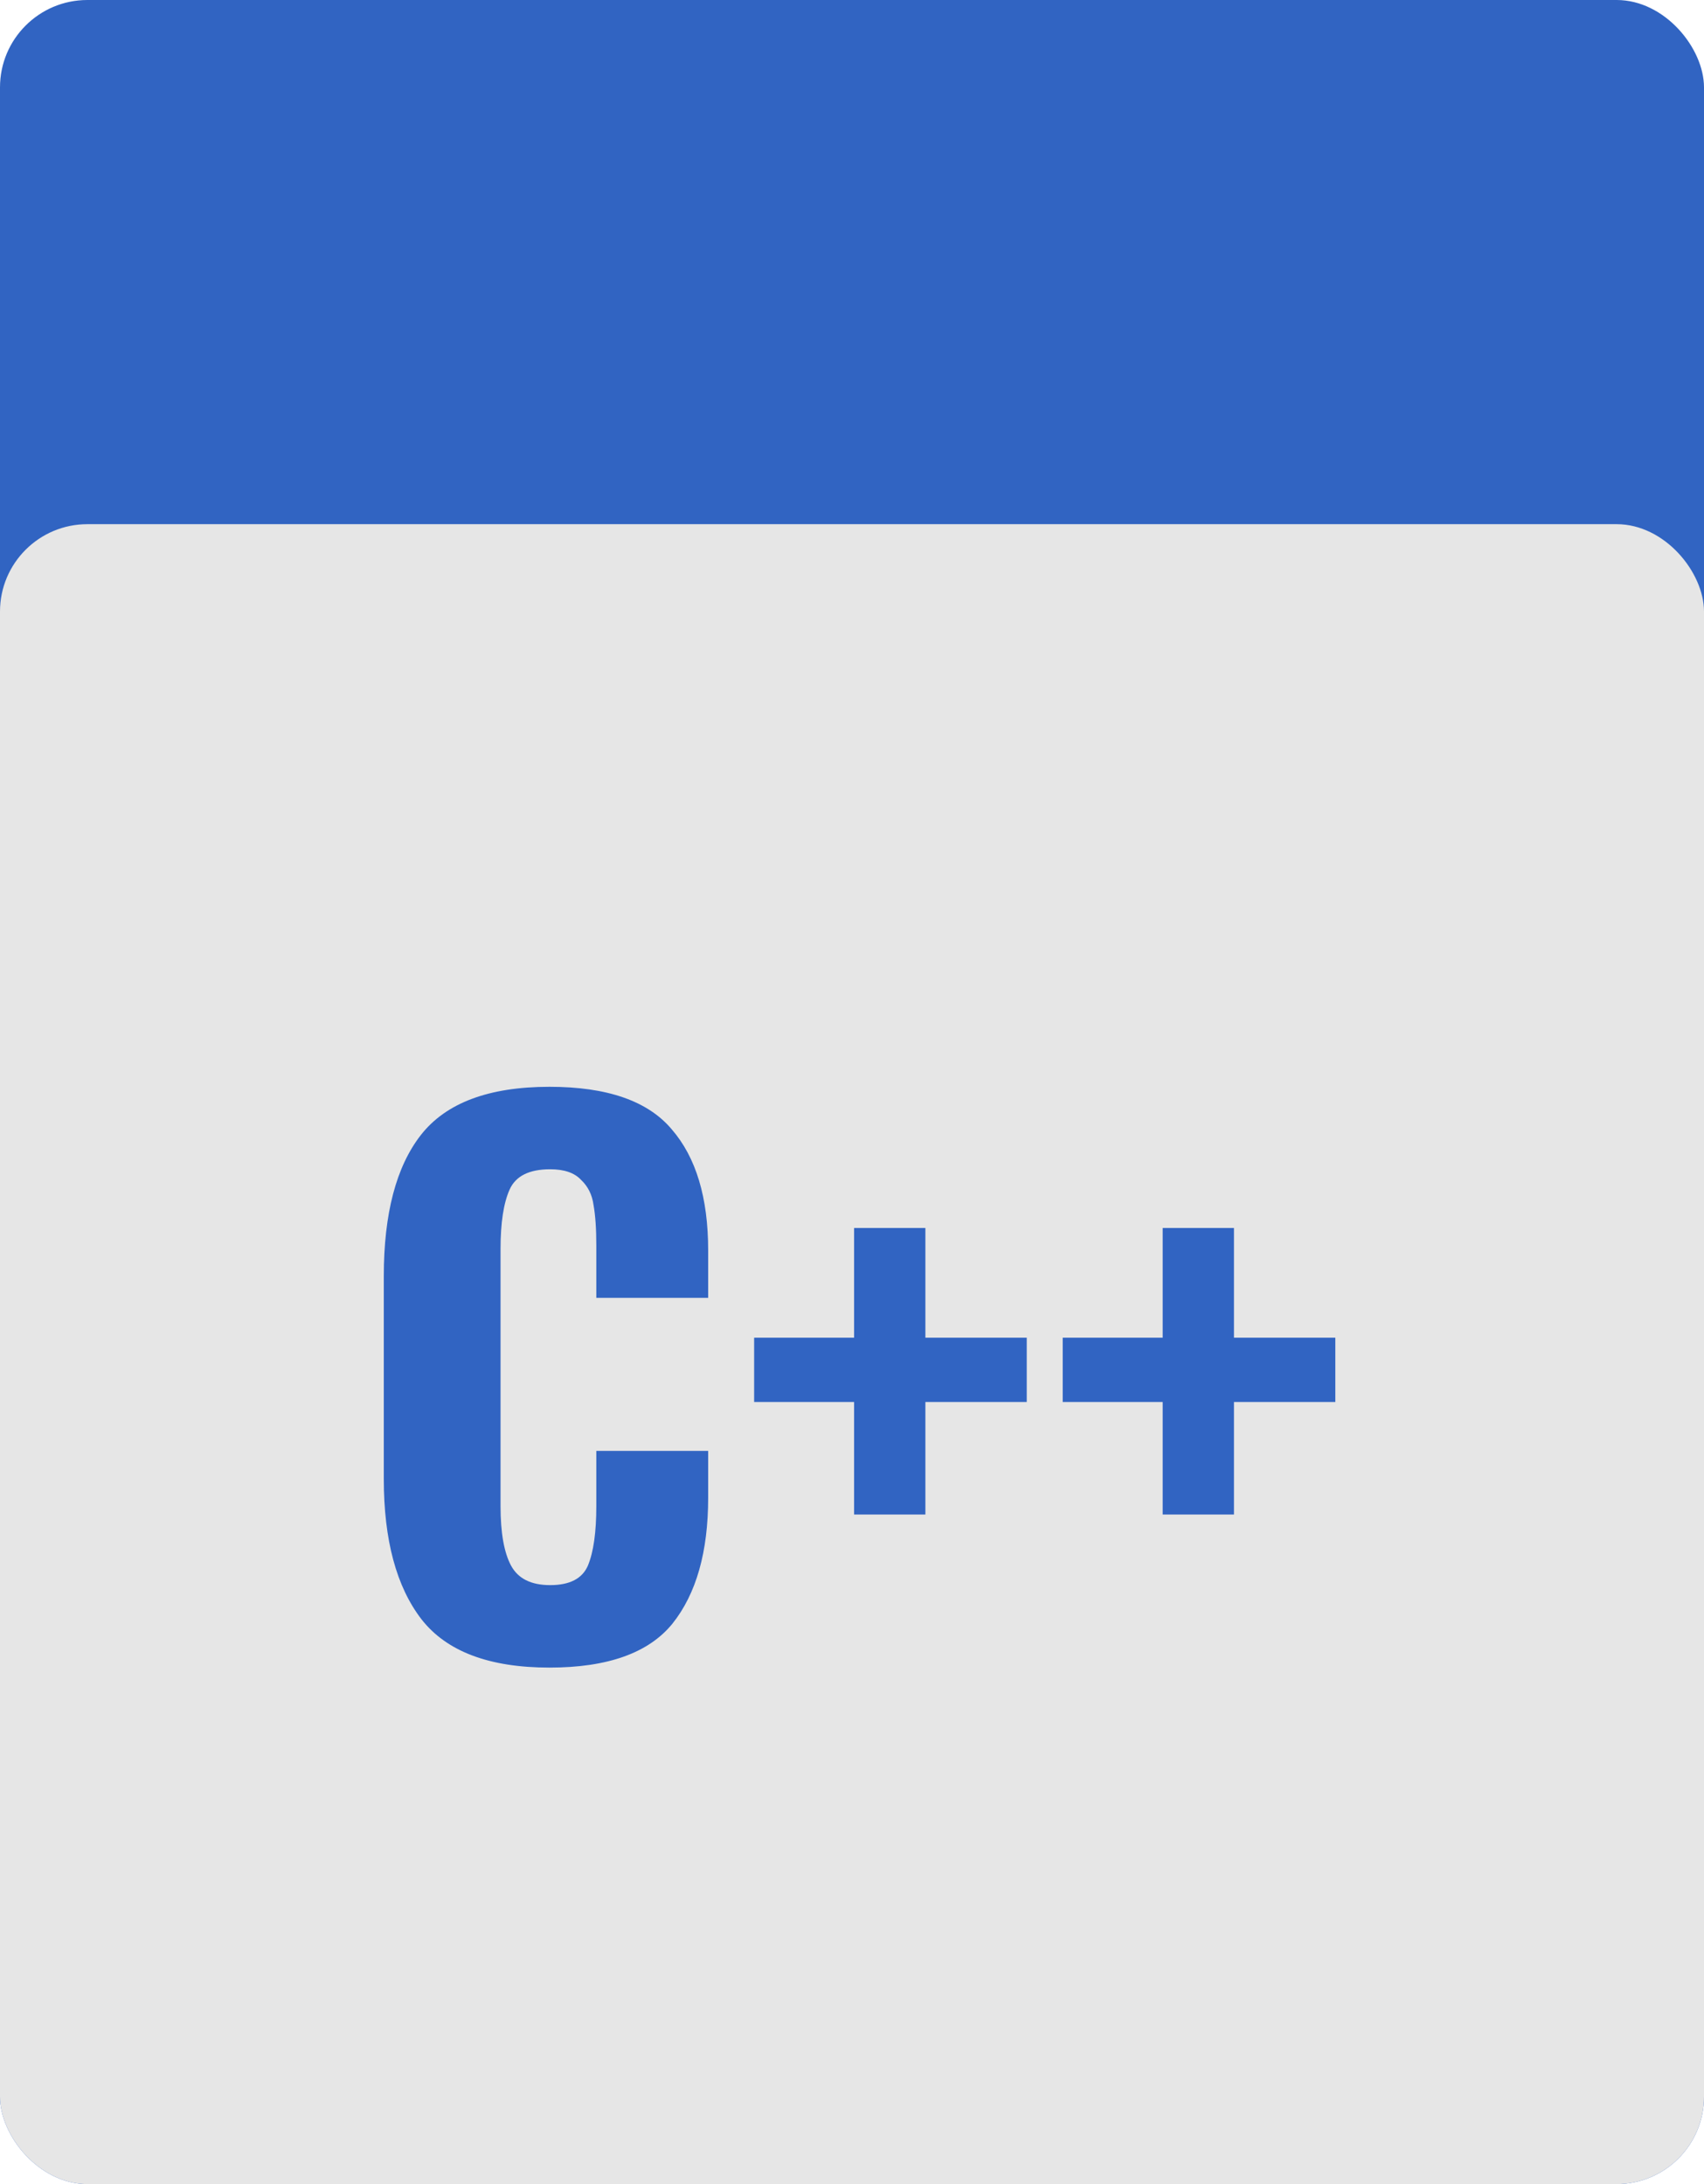 <svg width="78" height="100" viewBox="0 0 78 100" fill="none" xmlns="http://www.w3.org/2000/svg">
<rect width="78" height="100" rx="4" fill="#3164C2"/>
<rect y="24" width="78" height="76" rx="4" fill="#E6E6E6"/>
<path d="M25.152 76.352C22.4 76.352 20.448 75.616 19.296 74.144C18.144 72.651 17.568 70.507 17.568 67.712V58.432C17.568 55.573 18.133 53.419 19.264 51.968C20.416 50.496 22.379 49.76 25.152 49.76C27.797 49.76 29.664 50.411 30.752 51.712C31.861 52.992 32.416 54.837 32.416 57.248V59.424H27.296V57.024C27.296 56.256 27.253 55.637 27.168 55.168C27.104 54.699 26.912 54.315 26.592 54.016C26.293 53.696 25.824 53.536 25.184 53.536C24.224 53.536 23.605 53.845 23.328 54.464C23.051 55.083 22.912 55.989 22.912 57.184V68.96C22.912 70.176 23.072 71.083 23.392 71.68C23.712 72.277 24.309 72.576 25.184 72.576C26.08 72.576 26.656 72.277 26.912 71.68C27.168 71.061 27.296 70.155 27.296 68.96V66.432H32.416V68.576C32.416 71.051 31.872 72.971 30.784 74.336C29.696 75.68 27.819 76.352 25.152 76.352ZM39.096 64.192H34.52V61.248H39.096V56.224H42.359V61.248H46.999V64.192H42.359V69.344H39.096V64.192ZM53.221 64.192H48.645V61.248H53.221V56.224H56.484V61.248H61.124V64.192H56.484V69.344H53.221V64.192Z" fill="#3164C2"/>
</svg>
